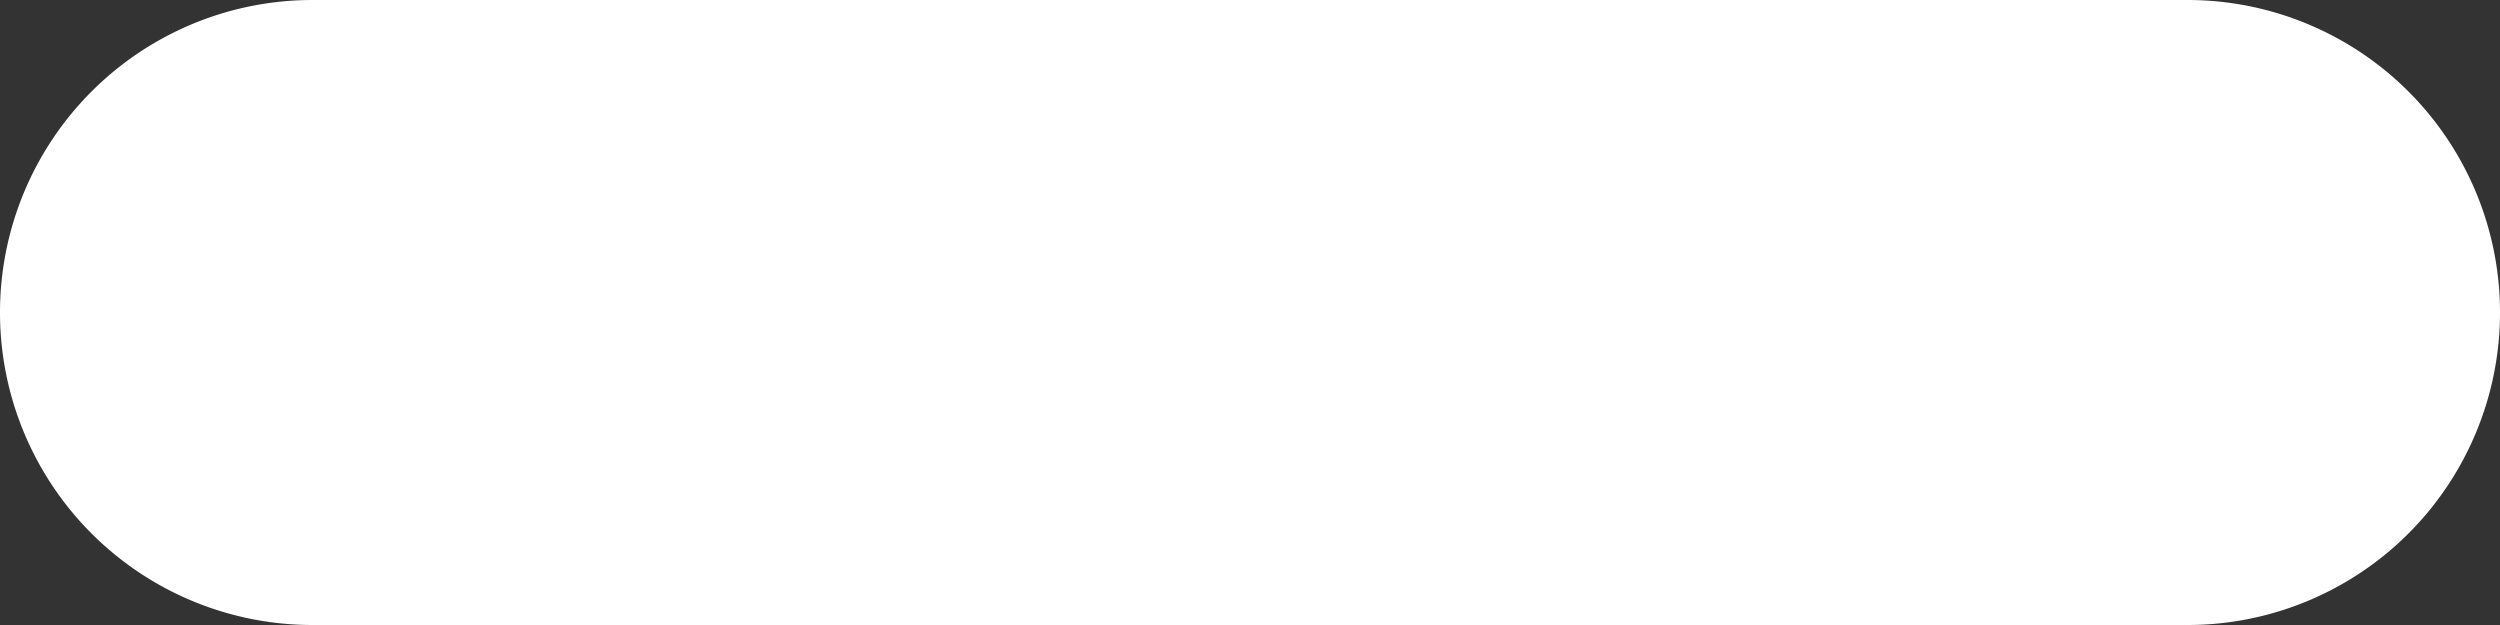 <svg xmlns="http://www.w3.org/2000/svg" width="8" height="2" viewBox="0 0 8 2">
  <rect x="0" y="0" width="8" height="2" fill="#333333" stroke="none"/>
  <g id="Row_1_1_" transform="translate(-8 -11)">
    <g id="calculate">
      <g id="Group_14" data-name="Group 14">
        <path id="Path_3" data-name="Path 3" d="M15,11H9a1,1,0,0,0,0,2h6a1,1,0,0,0,0-2Z" fill="#fff"/>
      </g>
    </g>
  </g>
</svg>
